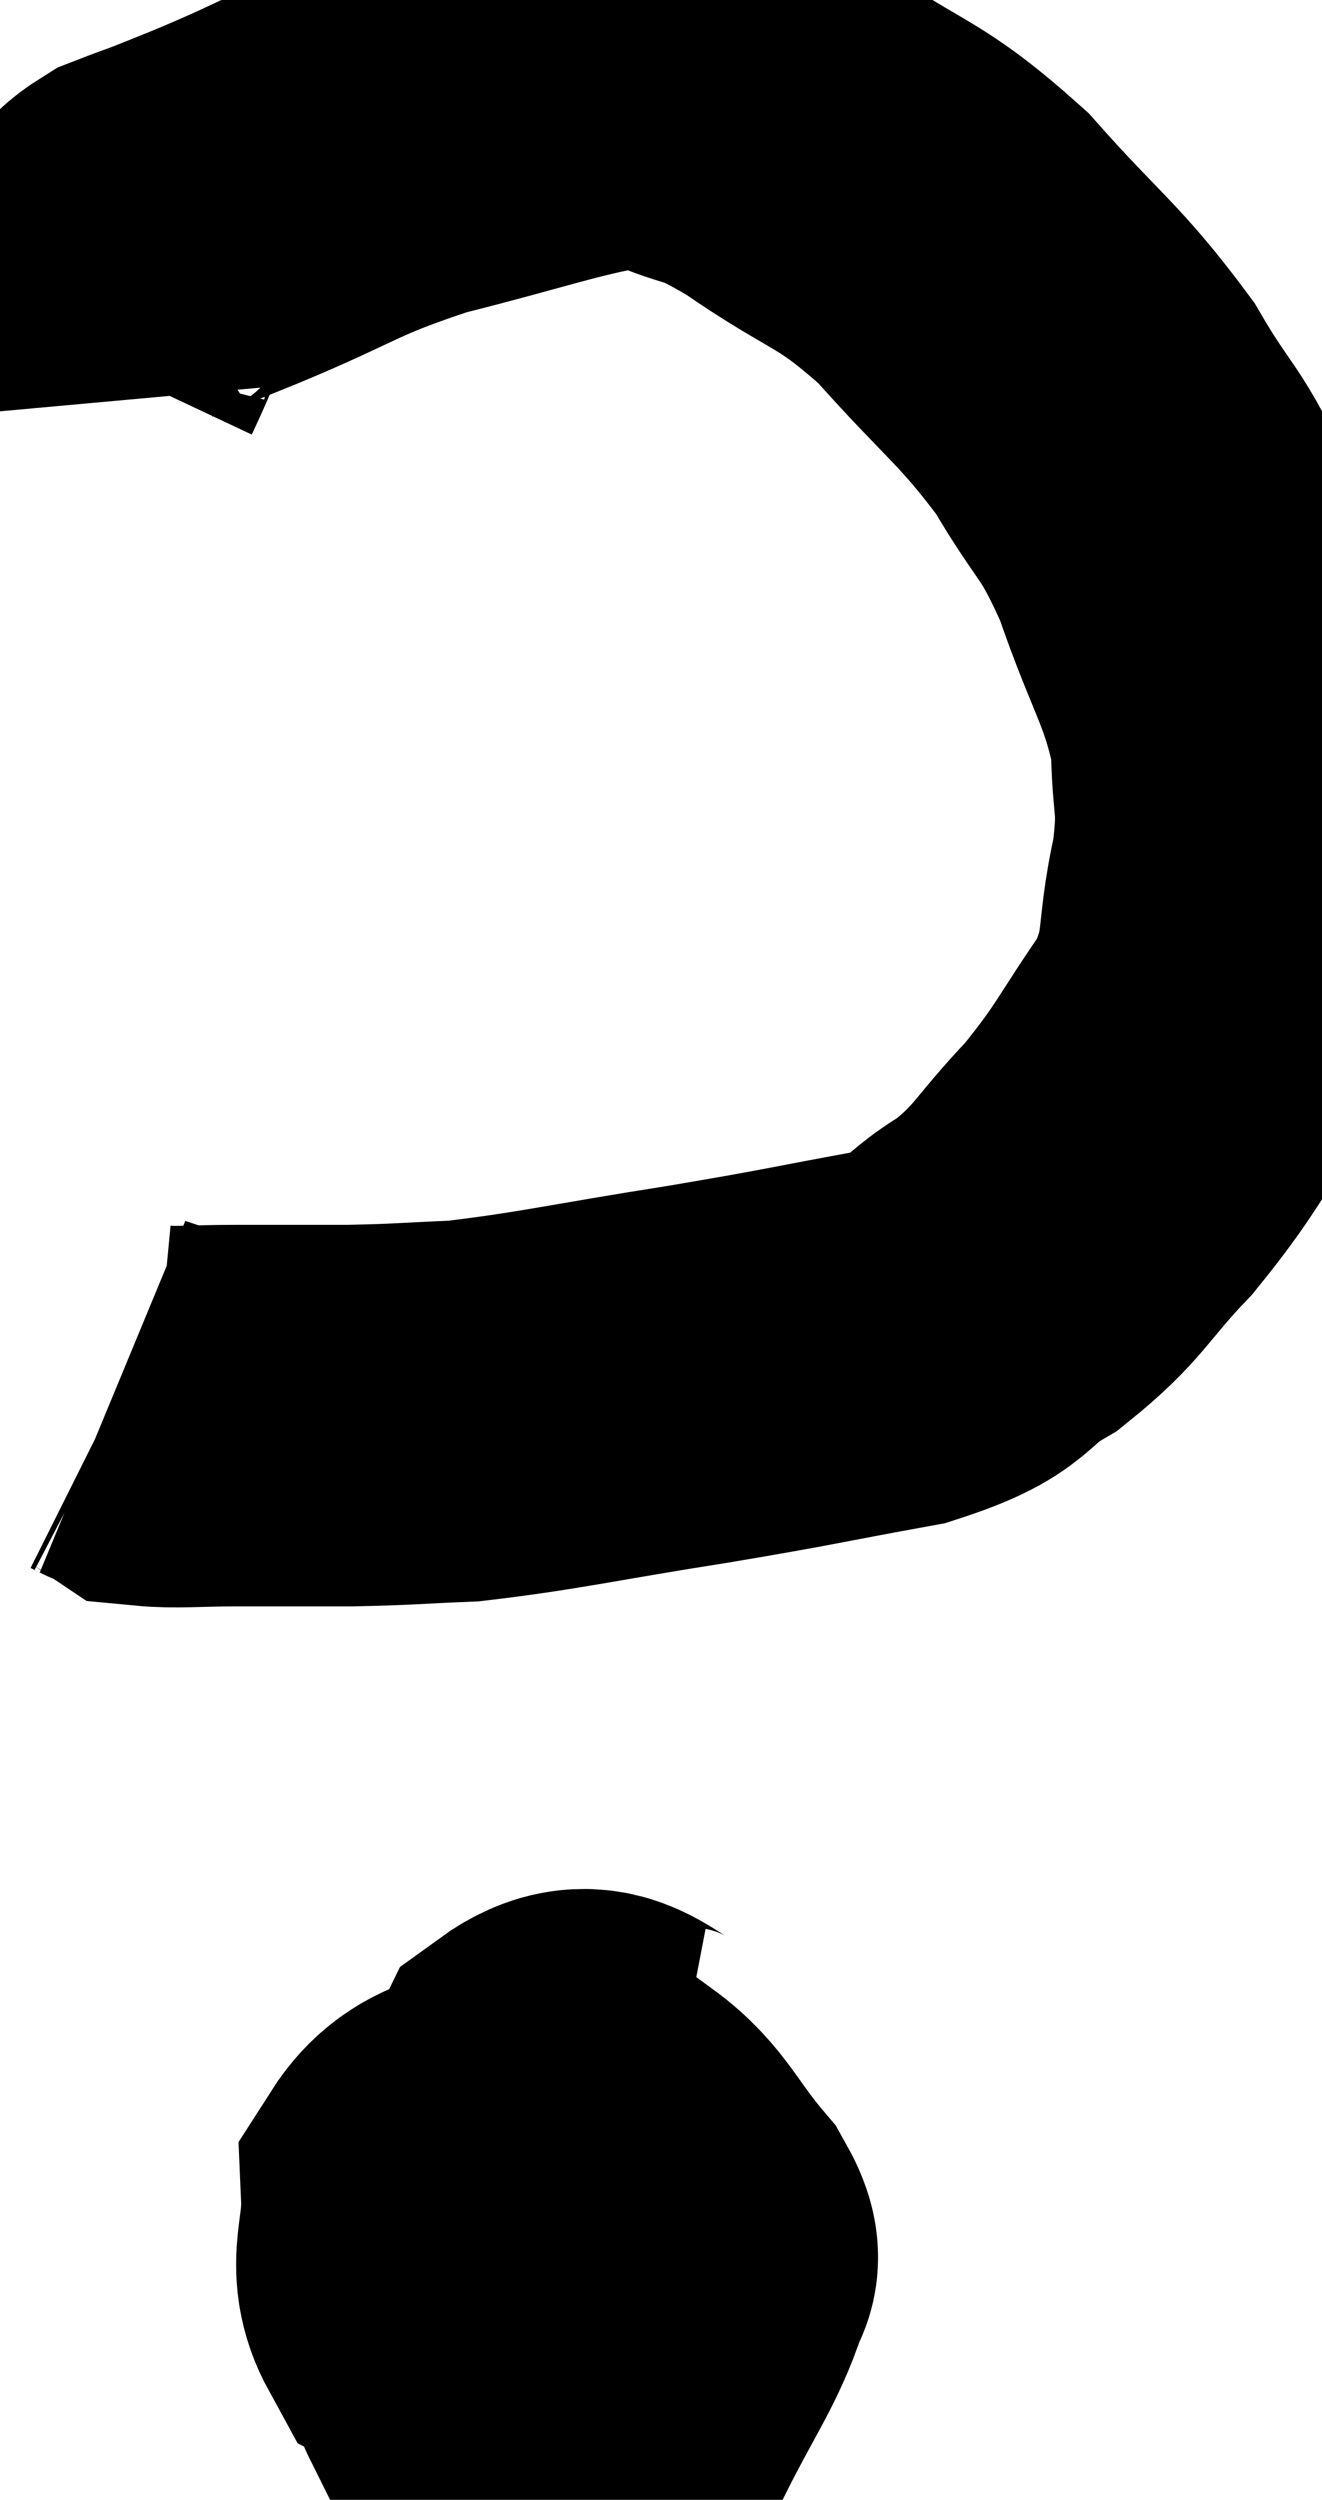 <svg xmlns="http://www.w3.org/2000/svg" viewBox="15.761 3.05 17.333 32.757" width="17.333" height="32.757"><path d="M 16.86 8.34 C 16.83 8.01, 16.695 8.1, 16.8 7.68 C 17.04 7.17, 17.07 7.035, 17.28 6.66 C 17.46 6.42, 17.28 6.405, 17.64 6.18 C 18.18 5.97, 17.835 6.12, 18.72 5.76 C 19.95 5.25, 19.905 5.16, 21.18 4.74 C 22.5 4.41, 22.965 4.23, 23.82 4.08 C 24.21 4.11, 24.03 3.96, 24.6 4.14 C 25.35 4.47, 25.185 4.26, 26.1 4.8 C 27.18 5.55, 27.255 5.4, 28.26 6.3 C 29.19 7.35, 29.385 7.41, 30.12 8.4 C 30.66 9.33, 30.72 9.18, 31.2 10.26 C 31.62 11.49, 31.83 11.67, 32.04 12.72 C 32.04 13.59, 32.16 13.5, 32.04 14.46 C 31.8 15.51, 31.995 15.585, 31.56 16.56 C 30.93 17.46, 30.945 17.565, 30.3 18.36 C 29.64 19.05, 29.67 19.185, 28.98 19.74 C 28.26 20.16, 28.56 20.25, 27.54 20.58 C 26.22 20.82, 26.325 20.82, 24.9 21.06 C 23.37 21.3, 22.98 21.405, 21.84 21.54 C 21.09 21.57, 21.09 21.585, 20.34 21.6 C 19.59 21.6, 19.485 21.6, 18.84 21.6 C 18.3 21.6, 18.075 21.63, 17.76 21.6 C 17.67 21.54, 17.67 21.525, 17.58 21.48 C 17.49 21.45, 17.445 21.435, 17.4 21.42 C 17.4 21.42, 17.4 21.42, 17.4 21.42 C 17.4 21.42, 17.43 21.435, 17.4 21.42 L 17.28 21.36" fill="none" stroke="black" stroke-width="5"></path><path d="M 24.54 30.78 C 23.76 30.63, 23.64 30, 22.98 30.48 C 22.44 31.59, 22.125 31.77, 21.9 32.7 C 21.99 33.45, 21.84 33.72, 22.08 34.2 C 22.47 34.41, 22.425 34.515, 22.86 34.62 C 23.34 34.62, 23.37 35.04, 23.82 34.62 C 24.24 33.78, 24.45 33.51, 24.66 32.94 C 24.66 32.64, 24.915 32.79, 24.66 32.34 C 24.15 31.74, 24.09 31.47, 23.64 31.14 C 23.25 31.08, 23.415 30.855, 22.86 31.02 C 22.14 31.41, 21.765 31.26, 21.42 31.8 C 21.45 32.49, 21.225 32.715, 21.48 33.18 C 21.96 33.42, 21.87 33.54, 22.44 33.66 C 23.1 33.66, 23.28 33.78, 23.76 33.66 C 24.06 33.42, 24.21 33.54, 24.36 33.18 C 24.36 32.7, 24.405 32.505, 24.36 32.22 C 24.27 32.13, 24.3 32.1, 24.18 32.04 C 24.03 32.01, 24.21 31.65, 23.88 31.98 C 23.37 32.67, 23.07 32.775, 22.86 33.36 C 22.95 33.84, 22.89 34.08, 23.04 34.32 C 23.25 34.32, 23.34 34.32, 23.46 34.32 L 23.52 34.32" fill="none" stroke="black" stroke-width="5"></path></svg>